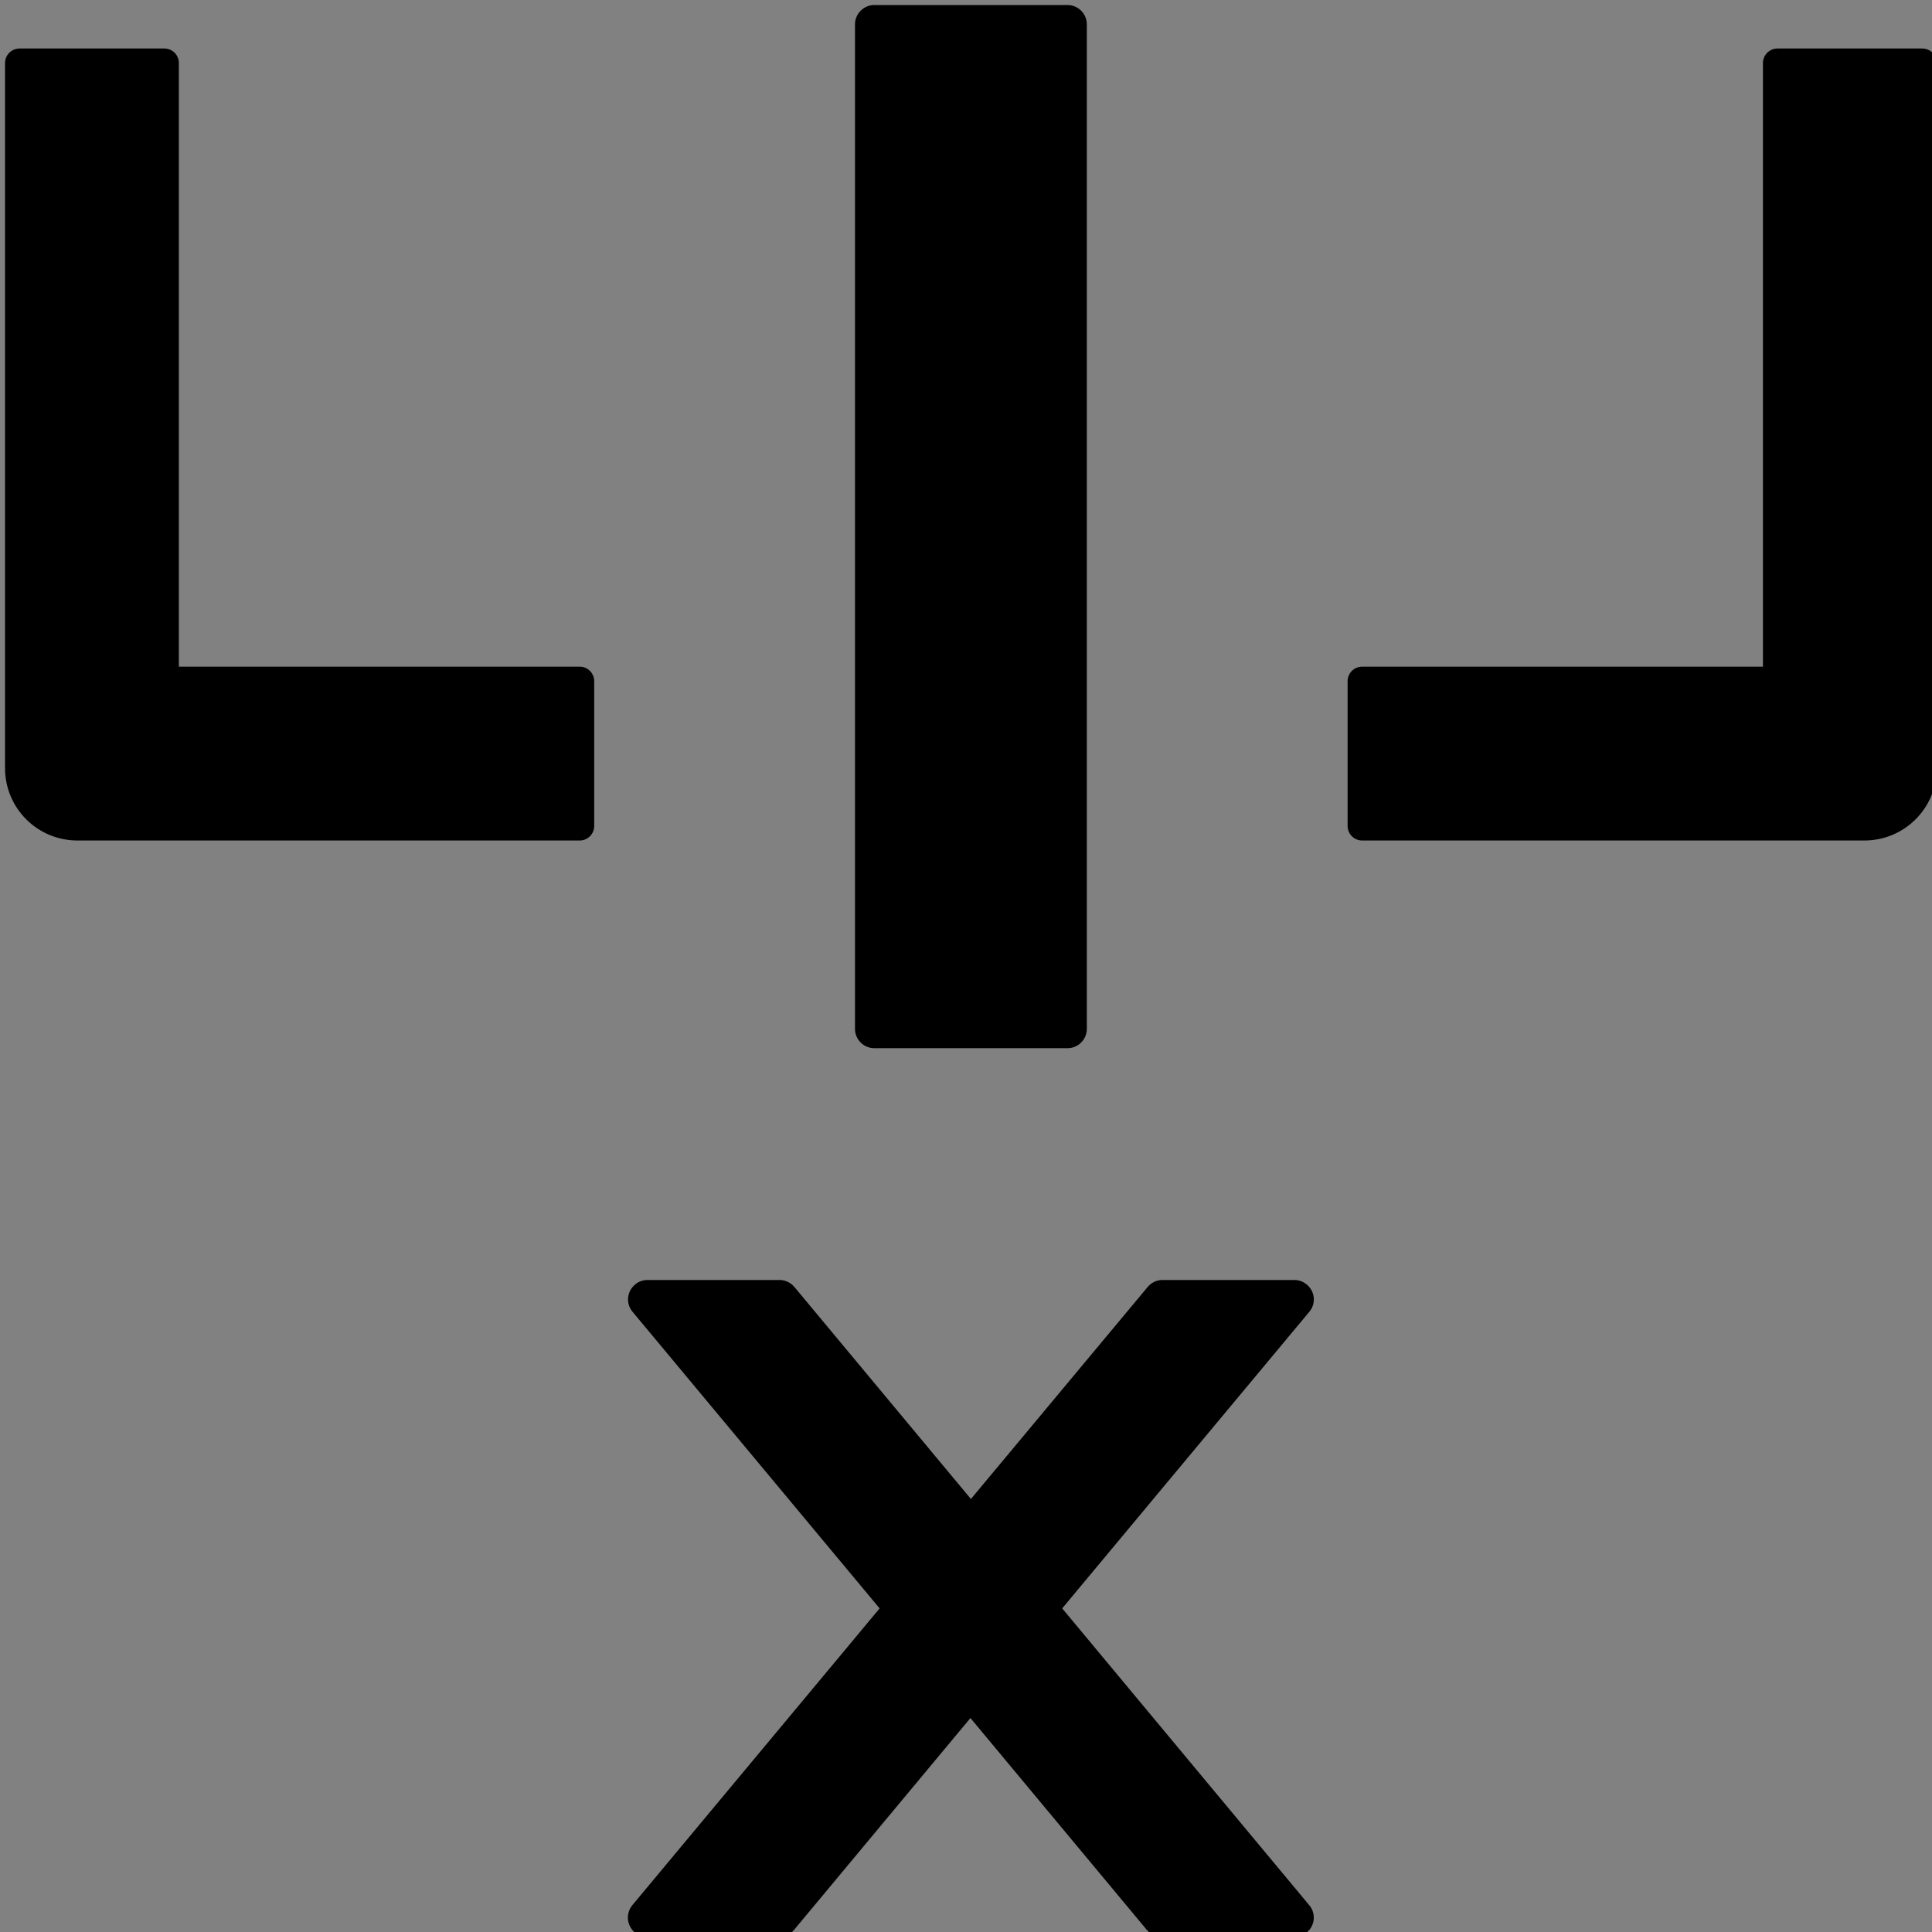 <svg width="48" height="48" viewBox="0 0 48 48" fill="none" xmlns="http://www.w3.org/2000/svg">
  <rect x="0" y="0" width="48" height="48" fill="#808080" stroke="none"/>
  <rect width="48" height="48" fill="white" fill-opacity="0.01"/>
  <path d="M32.467,31.915 C32.383,31.843 32.275,31.801 32.161,31.801 L28.879,31.801 C28.735,31.801 28.603,31.867 28.513,31.975 L24.122,37.242 L19.737,31.975 C19.647,31.867 19.509,31.801 19.371,31.801 L16.083,31.801 C15.969,31.801 15.861,31.843 15.777,31.915 C15.573,32.083 15.543,32.389 15.717,32.593 L21.854,39.96 L15.711,47.333 C15.543,47.537 15.567,47.837 15.771,48.011 C15.855,48.083 15.963,48.125 16.077,48.125 L19.359,48.125 C19.503,48.125 19.635,48.059 19.725,47.951 L24.11,42.684 L28.495,47.951 C28.585,48.059 28.723,48.125 28.861,48.125 L32.161,48.125 C32.275,48.125 32.383,48.083 32.467,48.011 C32.671,47.843 32.701,47.537 32.527,47.333 L26.39,39.96 L32.533,32.587 C32.701,32.383 32.671,32.083 32.467,31.915 L32.467,31.915 Z M21.722,26.042 L26.522,26.042 C26.786,26.042 27.002,25.826 27.002,25.562 L27.002,0.605 C27.002,0.341 26.786,0.125 26.522,0.125 L21.722,0.125 C21.458,0.125 21.242,0.341 21.242,0.605 L21.242,25.562 C21.242,25.826 21.458,26.042 21.722,26.042 Z M14.403,16.563 L4.444,16.563 L4.444,1.565 C4.444,1.367 4.282,1.205 4.085,1.205 L0.485,1.205 C0.287,1.205 0.125,1.367 0.125,1.565 L0.125,19.083 C0.125,20.079 0.929,20.882 1.925,20.882 L14.403,20.882 C14.601,20.882 14.763,20.72 14.763,20.522 L14.763,16.923 C14.763,16.725 14.601,16.563 14.403,16.563 Z M47.759,1.205 L44.159,1.205 C43.962,1.205 43.8,1.367 43.8,1.565 L43.8,16.563 L33.841,16.563 C33.643,16.563 33.481,16.725 33.481,16.923 L33.481,20.522 C33.481,20.72 33.643,20.882 33.841,20.882 L46.319,20.882 C47.315,20.882 48.119,20.079 48.119,19.083 L48.119,1.565 C48.119,1.367 47.957,1.205 47.759,1.205 Z" fill="#000"></path>
</svg>
